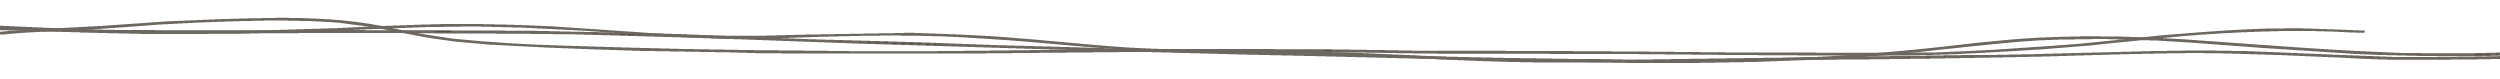 <?xml version="1.0" encoding="utf-8"?>
<!-- Generator: Adobe Illustrator 16.0.0, SVG Export Plug-In . SVG Version: 6.00 Build 0)  -->
<!DOCTYPE svg PUBLIC "-//W3C//DTD SVG 1.1//EN" "http://www.w3.org/Graphics/SVG/1.1/DTD/svg11.dtd">
<svg version="1.1" id="Layer_1" xmlns="http://www.w3.org/2000/svg" xmlns:xlink="http://www.w3.org/1999/xlink" x="0px" y="0px"
	 viewBox="0 0 1653.435 52.498" enable-background="new 0 0 1653.435 52.498"
	 xml:space="preserve" shape-rendering="optimizeSpeed" stroke="#6c6861" vector-effect="non-scaling-stroke" stroke-width="1">
<g>
	<path fill-rule="evenodd" clip-rule="evenodd" d="M1720.164,33.601c-2.616,0.054-5.235,0.088-7.848,0.164
		c-7.122,0.209-14.292,0.296-21.351,0.681c-21.911,1.191-43.839,2.463-65.989,2.311c-17.566-0.121-35.125-0.39-52.702-1.016
		c-20.46-0.729-40.493-2.292-60.689-3.517c-20.82-1.262-41.403-3.104-62.171-4.515c-29.132-1.977-58.425-2.858-88.053-1.97
		c-16.856,0.505-33.17,1.92-49.4,3.567c-20,2.031-39.782,4.401-59.871,6.281c-20.896,1.957-42.147,3.238-63.618,3.894
		c-11.629,0.355-23.226,0.957-34.87,1.162c-19.427,0.34-38.896,0.719-58.327,0.592c-25.781-0.168-51.543-0.815-77.316-1.237
		c-11.657-0.19-23.331-0.267-34.979-0.517c-12.872-0.277-25.722-0.719-38.588-1.049c-24.712-0.634-49.427-1.255-74.145-1.851
		c-15.121-0.363-30.257-0.646-45.378-1.01c-25.128-0.604-50.25-1.241-75.376-1.867c-13.078-0.326-26.166-0.595-39.227-0.996
		c-28.967-0.89-57.918-1.864-86.881-2.771c-18.367-0.574-36.759-1.031-55.118-1.645c-25.899-0.863-51.769-1.858-77.667-2.729
		c-26.917-0.904-53.836-1.812-80.785-2.555c-19.604-0.541-39.245-0.918-58.887-1.181c-15.135-0.202-30.298-0.079-45.447-0.159
		c-23.339-0.123-46.678-0.413-70.018-0.416c-25.181-0.004-50.36,0.365-75.54,0.344c-28.451-0.025-56.902-0.287-85.352-0.479
		c-27.894-0.188-55.403-2.021-83.112-3.007c-11.413-0.405-22.806-0.962-34.241-1.179c-13.28-0.251-26.669-0.364-38.801,2.884
		c-0.7-1.312,1.363-1.603,3.024-1.911c6.756-1.256,13.975-1.863,21.392-1.851c9.81,0.016,19.655,0.055,29.417,0.392
		c20.181,0.695,40.37,1.436,60.458,2.452c23.209,1.175,46.506,1.47,69.835,1.592c24.749,0.13,49.504,0.163,74.256,0.139
		c13.912-0.015,27.826-0.324,41.739-0.333c14.935-0.01,29.871,0.219,44.808,0.271c23.532,0.082,47.069,0.042,70.6,0.175
		c14.529,0.082,29.062,0.305,43.572,0.612c24.302,0.517,48.624,0.992,72.875,1.777c27.924,0.903,55.762,2.205,83.674,3.18
		c19.768,0.689,39.605,1.069,59.391,1.688c14.273,0.446,28.508,1.08,42.772,1.586c7.742,0.274,15.506,0.449,23.26,0.678
		c17.956,0.531,35.907,1.081,53.863,1.598c21.019,0.605,42.036,1.232,63.066,1.762c25.525,0.643,51.065,1.193,76.598,1.781
		c21.861,0.503,43.721,0.983,65.576,1.509c25.325,0.608,50.63,1.372,75.972,1.855c28.621,0.545,57.302,0.654,85.901,1.331
		c22.153,0.525,44.205-0.095,66.296-0.202c11.845-0.057,23.683-0.614,35.493-1.074c13.228-0.517,26.52-0.961,39.608-1.833
		c15.104-1.007,30.137-2.263,44.986-3.739c27.151-2.699,53.736-6.332,81.587-7.849c18.262-0.994,36.707-1.041,55.157-0.657
		c28.099,0.585,55.535,2.828,83.105,4.792c23.54,1.676,47.093,3.367,70.786,4.649c19.433,1.052,39.035,1.653,58.735,1.624
		c18.637-0.027,37.149-0.371,55.671-1.344c14.953-0.784,29.839-2.174,45.13-1.666c1.063,0.035,2.114,0.115,3.176,0.175
		C1720.184,33.184,1720.175,33.393,1720.164,33.601z"/>
	<path fill-rule="evenodd" clip-rule="evenodd" d="M1733.381,37.839c-5.909,2.825-13.597,2.886-21.583,2.053
		c-18.257-1.906-36.71-1.939-55.456-1.518c-23.678,0.532-47.448,0.871-71.146,0.681c-16.517-0.132-32.964-1.326-49.458-1.986
		c-17.71-0.711-35.412-1.481-53.163-1.995c-32.963-0.953-65.841-0.183-98.728,0.899c-22.423,0.737-44.918,1.189-67.405,1.602
		c-26.581,0.487-53.18,0.821-79.778,1.165c-14.318,0.186-28.65,0.192-42.969,0.389c-19.438,0.266-38.861,0.674-58.299,0.951
		c-16.777,0.239-33.561,0.426-50.346,0.553c-18.207,0.137-36.424,0.32-54.629,0.226c-22.103-0.114-44.184-0.479-66.161-1.583
		c-19.481-0.979-39.07-1.632-58.527-2.666c-25.818-1.372-51.803-1.689-77.764-2.174c-7.763-0.146-15.558-0.053-23.338-0.046
		c-31.703,0.027-62.801-1.75-93.633-4.541c-19.924-1.803-39.922-3.546-60.078-4.877c-36.352-2.398-72.962-2.22-109.616-1.043
		c-25.31,0.811-50.708,1.662-76.063,0.702c-17.896-0.678-35.711-1.817-53.424-3.056c-35.31-2.467-70.729-4.551-106.681-4.455
		c-15.526,0.041-31.096,0.525-46.551,1.158c-32.983,1.352-65.921,2.891-99.084,3.395c-29.474,0.448-58.957,0.533-88.412-0.258
		c-29.816-0.801-59.624-1.637-89.438-2.436c-12.652-0.34-25.308-0.67-37.975-0.906c-3.636-0.068-7.312,0.221-10.975,0.312
		c-0.908,0.022-1.835-0.086-2.972-0.549c1.12-0.156,2.248-0.453,3.359-0.447c8.788,0.057,17.59,0.067,26.353,0.291
		c13.268,0.34,26.502,0.885,39.764,1.263c21.437,0.61,42.872,1.245,64.331,1.7c17.375,0.367,34.783,0.656,52.177,0.677
		c35.861,0.04,71.621-0.856,107.288-2.29c18.528-0.744,37.018-1.63,55.563-2.291c8.547-0.305,17.184-0.293,25.781-0.305
		c20.5-0.027,40.953,0.461,61.234,1.584c18.016,0.998,35.933,2.281,53.842,3.554c30.942,2.198,61.992,3.289,93.494,2.399
		c26.125-0.736,52.32-1.102,78.485-1.619c18.312-0.363,36.364,0.703,54.433,1.598c24.998,1.238,49.325,3.77,73.886,5.869
		c18.379,1.572,36.936,2.949,55.799,3.275c21.675,0.375,43.382,0.452,65.047,0.865c19.215,0.365,38.431,0.854,57.572,1.58
		c23.015,0.871,45.967,2.001,68.917,3.111c25.854,1.251,51.843,1.513,77.822,1.503c24.152-0.008,48.306-0.36,72.45-0.646
		c20.456-0.244,40.9-0.621,61.354-0.918c31.698-0.459,63.399-0.921,95.103-1.341c15.758-0.208,31.531-0.242,47.281-0.506
		c16.347-0.274,32.678-0.701,49.004-1.112c17.562-0.442,35.098-1.044,52.67-1.387c14.095-0.274,28.239-0.465,42.338-0.325
		c14.292,0.143,28.587,0.61,42.824,1.158c23.414,0.901,46.753,2.119,70.181,2.93c11.778,0.407,23.701,0.353,35.543,0.259
		c15.551-0.123,31.125-0.33,46.624-0.794c16.708-0.5,33.118-0.118,49.361,1.455c1.987,0.192,4.045,0.265,6.034,0.45
		c5.025,0.469,9.736,0.219,14.178-0.83C1730.957,38.278,1732.191,38.073,1733.381,37.839z"/>
	<path fill-rule="evenodd" clip-rule="evenodd" d="M1563.5,21.152c-6.636-0.223-13.302-0.373-19.917-0.682
		c-16.144-0.756-32.267-0.592-48.43-0.1c-34.686,1.06-68.125,4.453-101.485,8.063c-27.277,2.952-55.217,4.591-83.213,6.093
		c-21.323,1.143-42.758,1.719-64.27,1.748c-19.029,0.027-38.059-0.012-57.087-0.133c-35.004-0.223-70.002-0.612-105.005-0.775
		c-39.311-0.185-78.631-0.128-117.942-0.311c-20.872-0.096-41.737-0.549-62.61-0.713c-37.461-0.295-74.925-0.598-112.39-0.694
		c-22.713-0.058-45.437,0.222-68.15,0.431c-23.734,0.217-47.458,0.64-71.195,0.773c-29.063,0.166-58.136,0.148-87.204,0.163
		c-15.97,0.009-31.945-0.001-47.909-0.149c-11.25-0.104-22.483-0.48-33.728-0.691c-19.838-0.371-39.705-0.572-59.515-1.096
		c-20.209-0.536-40.389-1.296-60.539-2.111c-13.023-0.526-26.013-1.227-38.942-2.031c-20.349-1.266-39.575-3.737-57.732-7.705
		c-10.997-2.402-22.969-4.219-34.922-5.823c-8.023-1.077-16.721-1.514-25.218-1.899c-20.854-0.947-41.696-0.18-62.493,0.482
		c-17.341,0.551-34.588,1.385-51.66,2.794C70.311,18.572,48.386,19.678,26.4,20.57c-12.052,0.49-23.747,1.564-35.412,2.828
		c-7.038,0.762-14.44,1.031-21.709,1.443c-6.675,0.377-13.41,0.589-20.083,0.975c-13.178,0.764-26.066,0.33-38.727-1.25
		c-0.46-0.058-0.846-0.208-0.877-0.217c8.563,0.365,17.438,0.785,26.339,1.096c3.029,0.105,6.256,0.139,9.161-0.151
		c9.183-0.916,18.574-0.993,27.899-1.394c7.269-0.311,14.503-1.004,21.544-1.809c13.851-1.584,28.085-2.141,42.308-2.806
		c20.732-0.97,41.28-2.366,61.823-3.831c15.666-1.116,31.584-1.746,47.451-2.351c12.007-0.457,24.104-0.646,36.172-0.75
		c24.196-0.21,47.783,0.946,69.787,5.261c9.872,1.937,19.718,3.898,29.74,5.709c5.722,1.033,11.648,1.963,17.703,2.634
		c23.926,2.649,48.491,3.927,73.189,4.733c25.491,0.833,51.015,1.586,76.561,2.078c32.916,0.635,65.863,1.027,98.805,1.42
		c18.211,0.218,36.447,0.422,54.653,0.28c34.795-0.27,69.579-0.8,104.369-1.198c8.184-0.093,16.375-0.1,24.562-0.129
		c24.362-0.088,48.726-0.238,73.086-0.232c25.382,0.007,50.766,0.071,76.144,0.289c23.529,0.202,47.044,0.795,70.575,0.934
		c29.679,0.175,59.37-0.044,89.05,0.107c33.573,0.17,67.136,0.654,100.71,0.832c40.121,0.213,80.255,0.414,120.378,0.293
		c26.23-0.078,52.226-1.541,78.046-3.342c11.66-0.814,23.392-1.502,34.929-2.523c13.562-1.199,27.021-2.604,40.4-4.089
		c19.138-2.124,38.641-3.531,58.243-4.763c16.612-1.043,33.369-1.596,50.167-1.313c13.429,0.226,26.812,0.878,40.215,1.341
		C1563.57,20.834,1563.538,20.992,1563.5,21.152z"/>
</g>
</svg>
